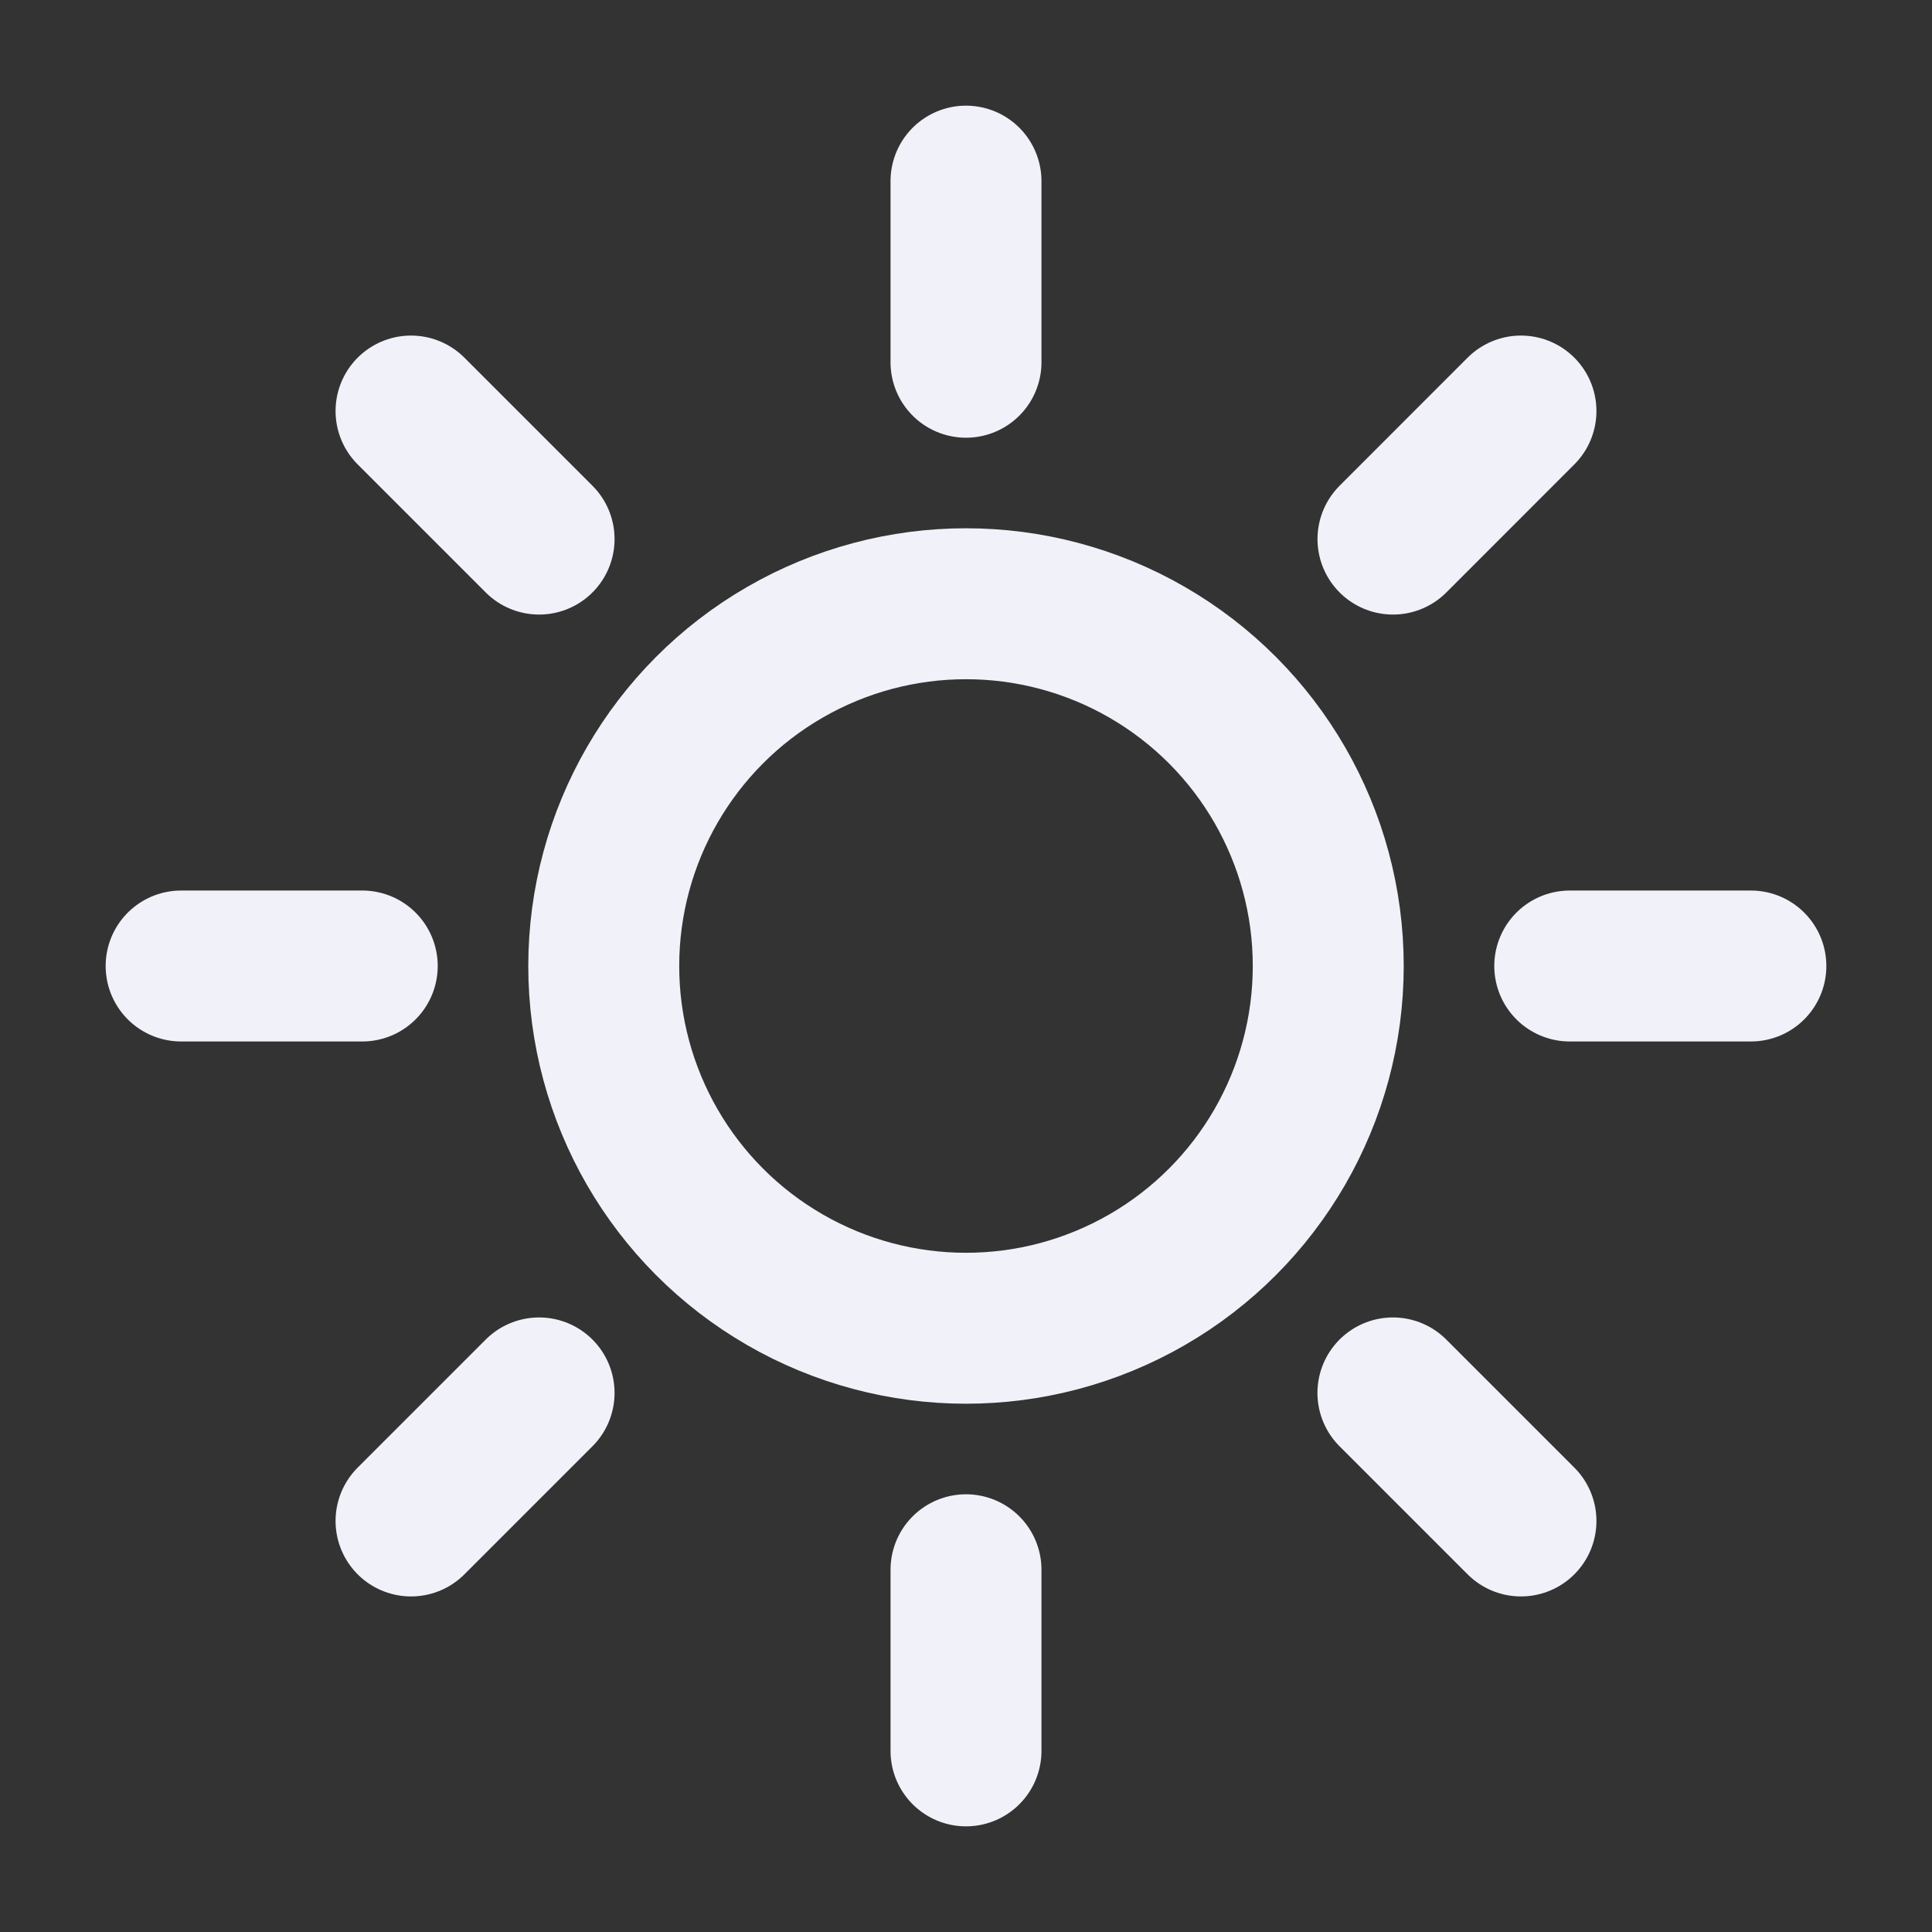 <svg width="16px" height="16px" viewBox="0 0 32 32" xmlns="http://www.w3.org/2000/svg" fill="none" stroke="#F1F2F9">

<rect x="0" y="0" width="32" height="32" fill="#333333" stroke="none"/>

<g id="SVGRepo_bgCarrier" stroke-width="0"/>

<g id="SVGRepo_iconCarrier"> <circle cx="16" cy="16" r="6" stroke="#F1F2F9" stroke-linecap="round" stroke-linejoin="round" stroke-width="2.5"/> <path stroke="#F1F2F9" stroke-linecap="round" stroke-linejoin="round" stroke-width="2.5" d="M16 6V3M8.929 8.929L6.808 6.808M6 16H3M16 29v-3M25.192 25.192l-2.121-2.121M29 16h-3M8.929 23.071l-2.121 2.121M25.192 6.808l-2.12 2.121"/> </g>
</svg>